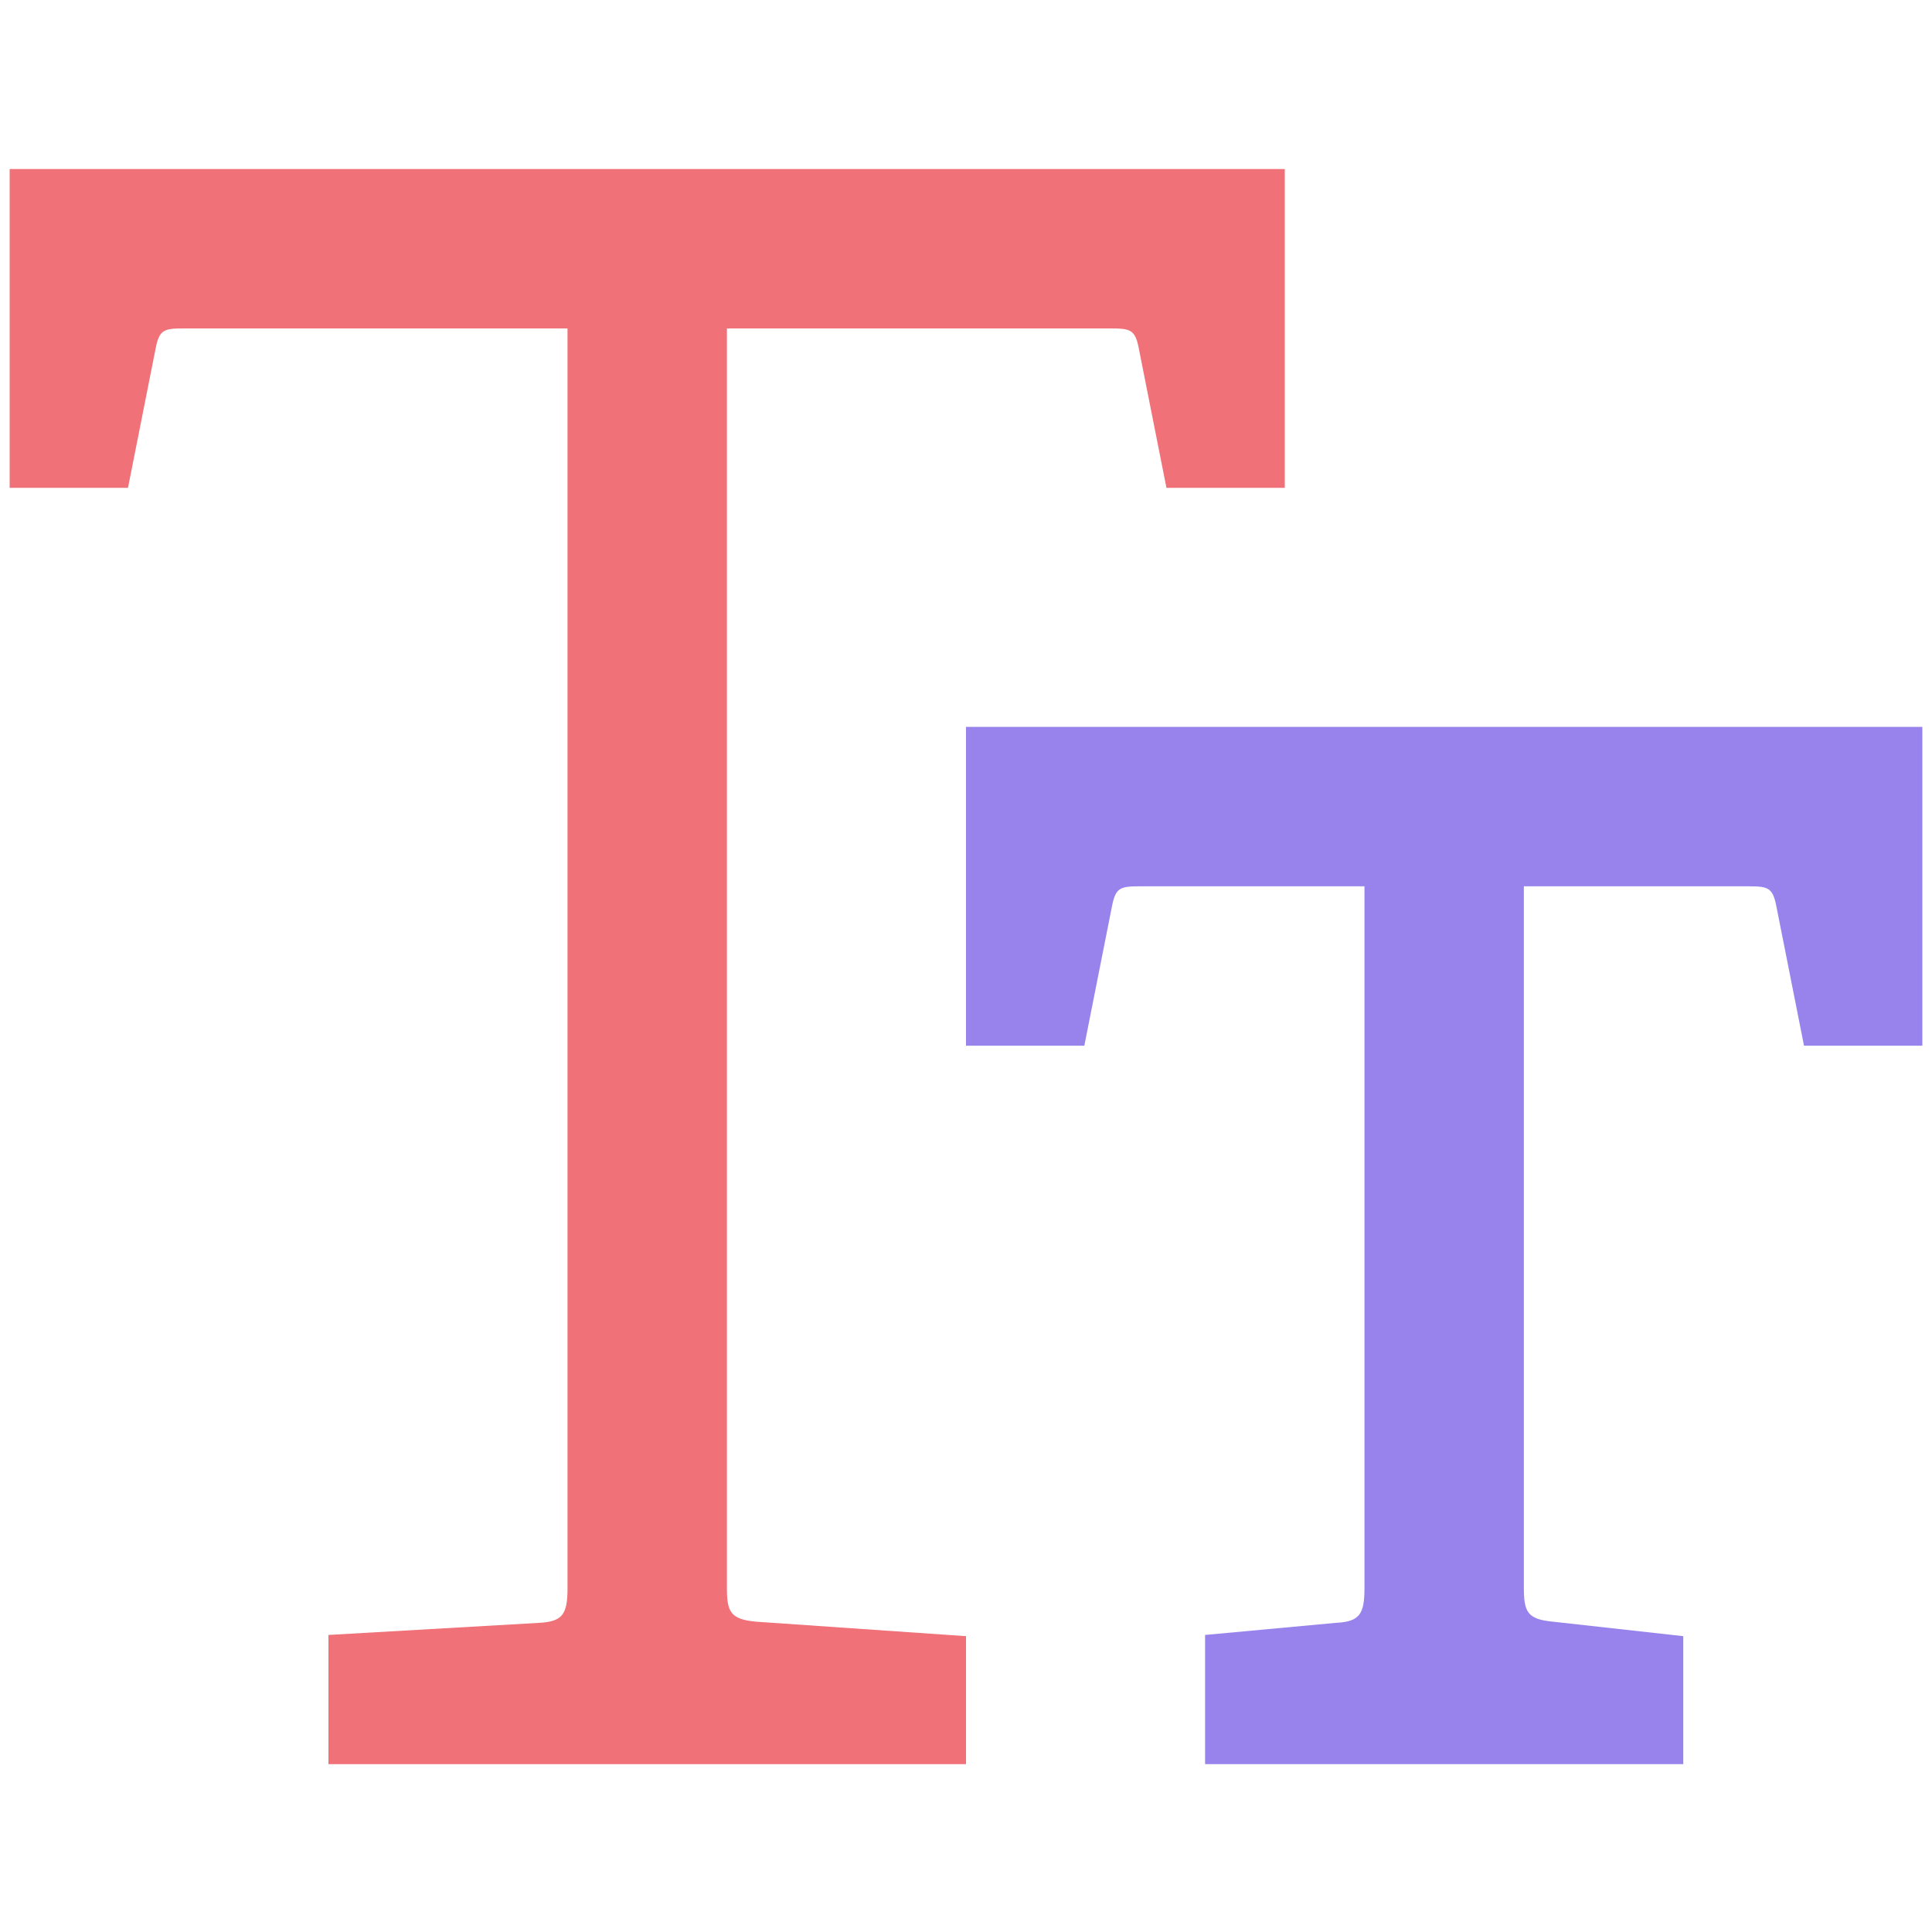 <!--
  Derived from vsc-material-theme-icons
  Licensed under Apache License 2.0
  http://www.apache.org/licenses/LICENSE-2.0

  Modified under GPLv3
-->
<svg viewBox="0 0 16 16" xmlns="http://www.w3.org/2000/svg">
  <path
    d="M2.72,14.6v-1.06l1.74-.1c.2-.01.24-.07.24-.29V2.72H1.52c-.16,0-.2.01-.23.16l-.23,1.16H.08V1.4h10.56v2.64h-.98l-.23-1.16c-.03-.15-.07-.16-.23-.16h-3.18v10.43c0,.2.03.26.24.28l1.74.12v1.06H2.72Z"
    fill="#f07178"
  />
  <path
    d="M9.98,14.6v-1.06l1.08-.1c.2-.01.24-.07.24-.29v-5.81h-1.86c-.16,0-.2.01-.23.16l-.23,1.16h-.98v-2.64h7.92v2.64h-.98l-.23-1.16c-.03-.15-.07-.16-.23-.16h-1.86v5.81c0,.2.03.26.24.28l1.08.12v1.06h-3.96Z"
    fill="#9883ec"
  />
</svg>
